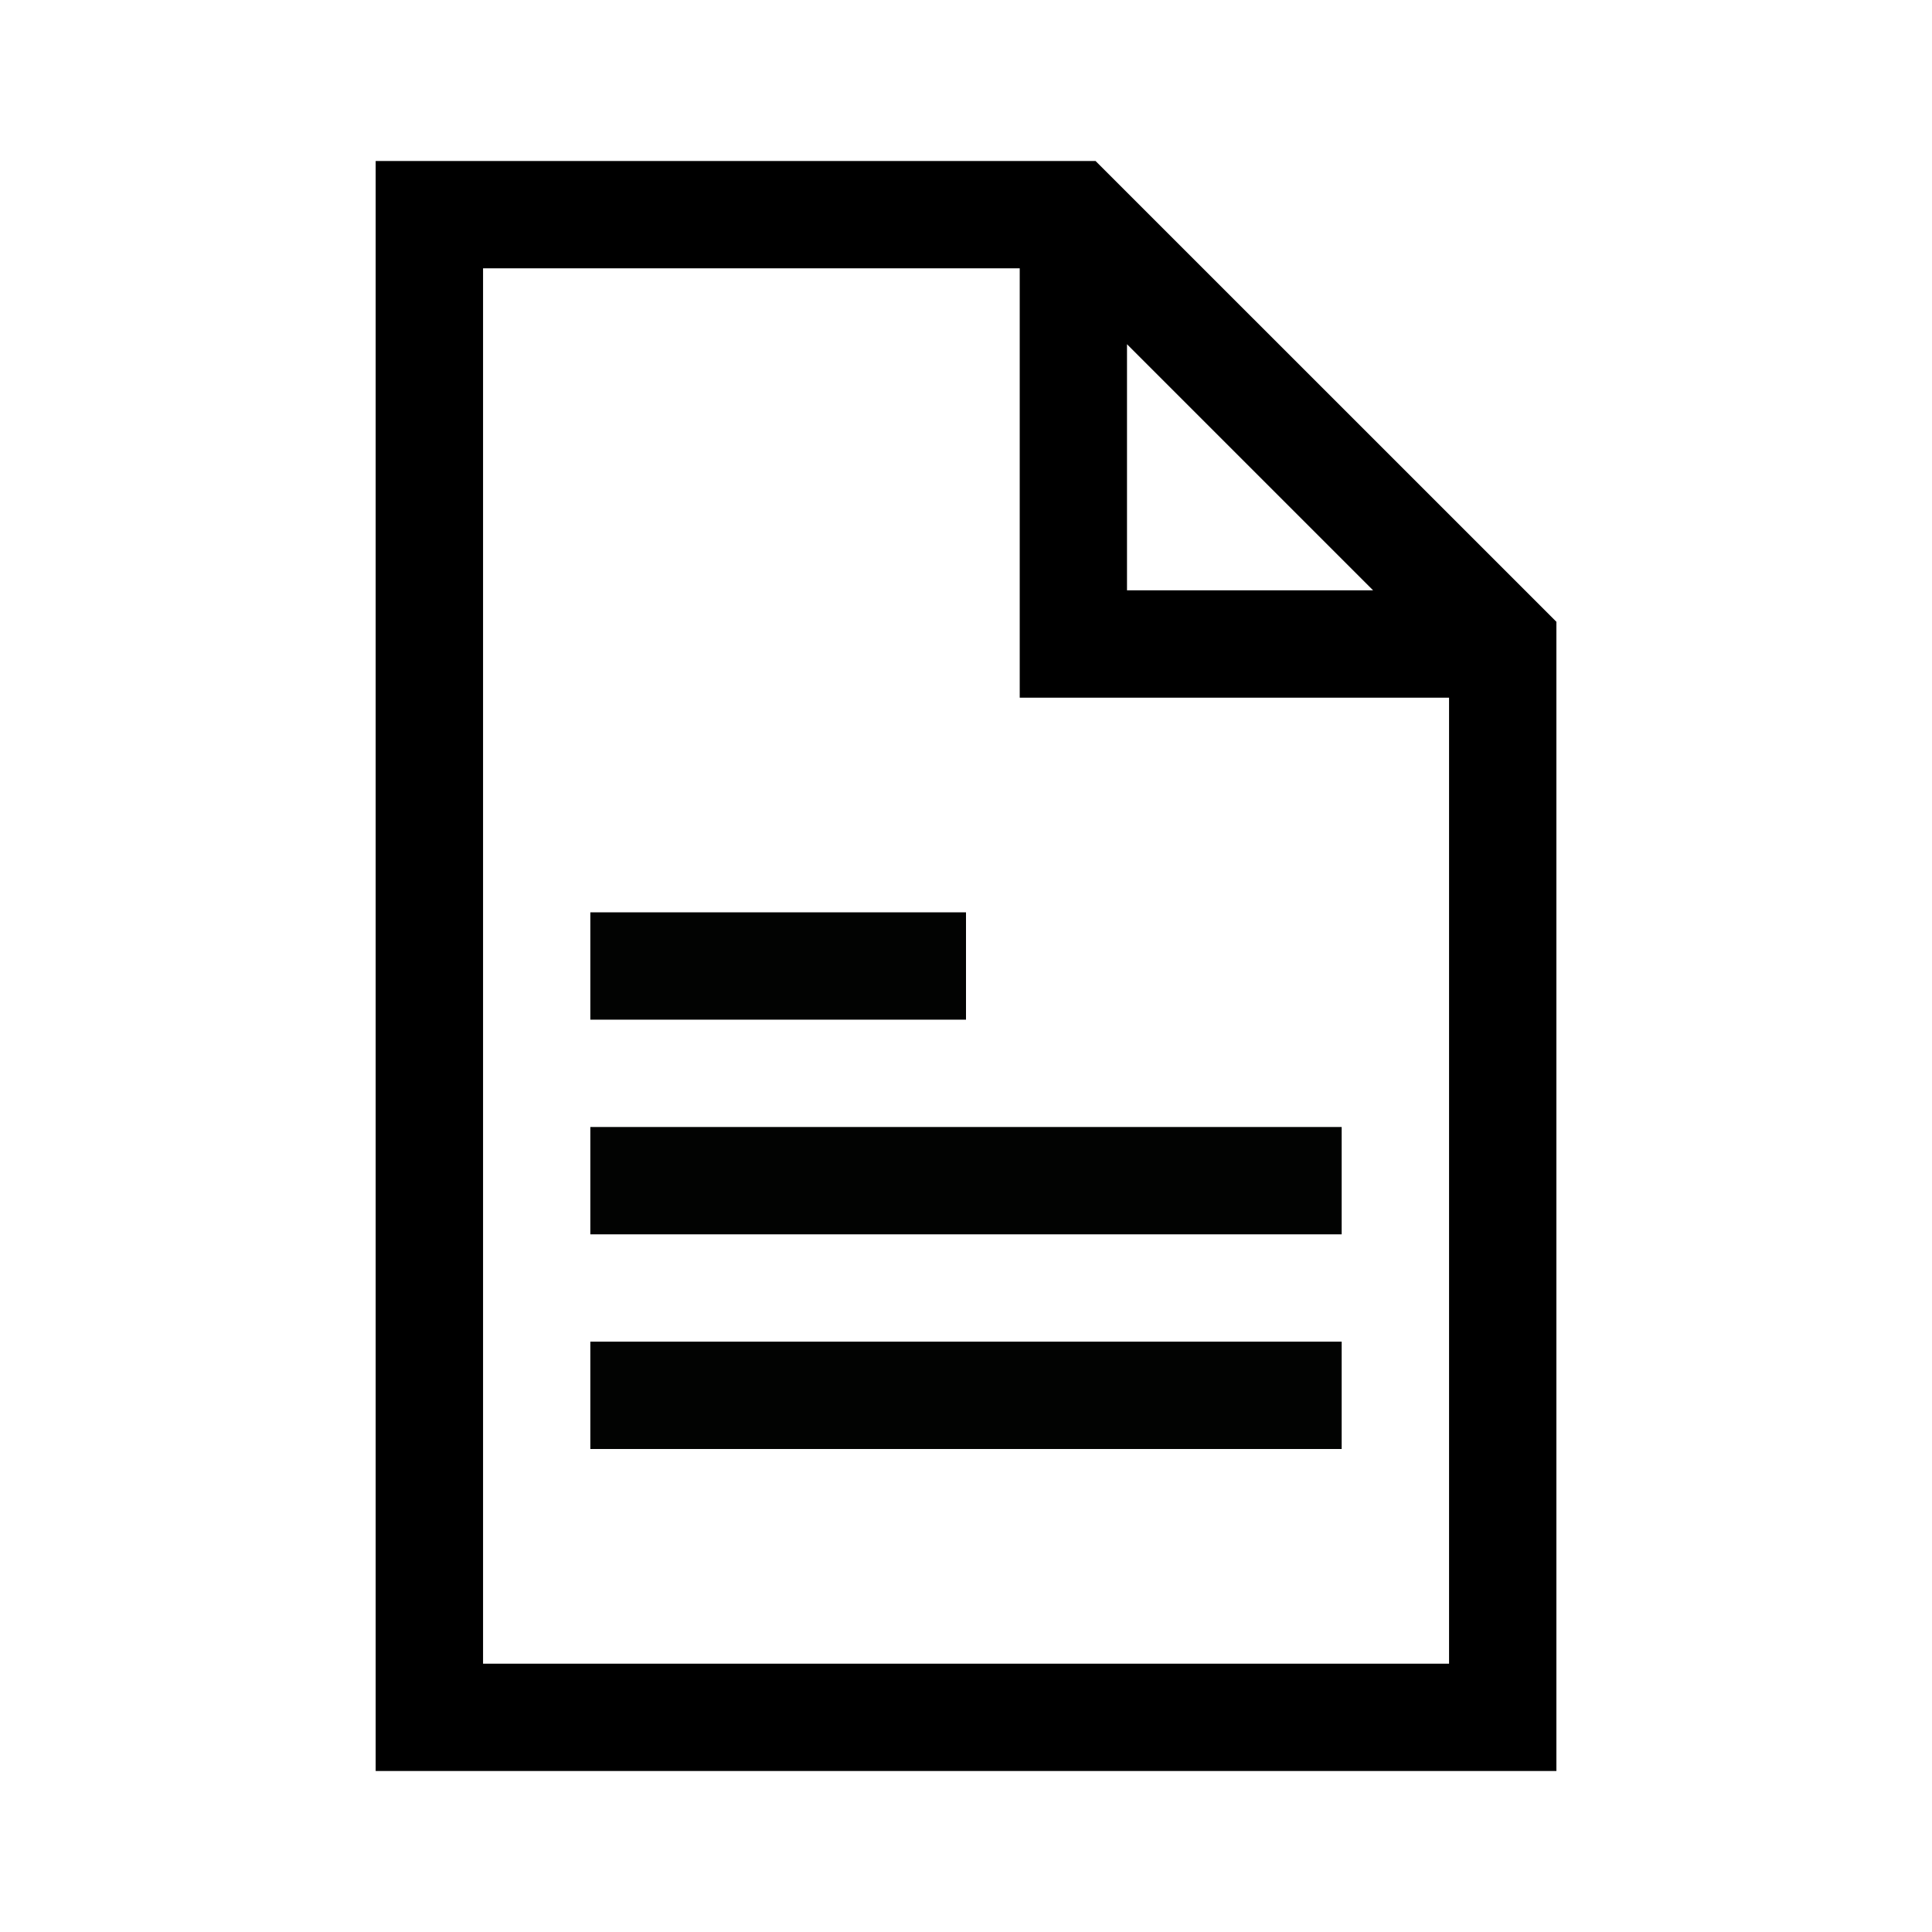 <svg xmlns="http://www.w3.org/2000/svg" width="36" height="36" viewBox="0 0 36 36"><g fill="none" fill-rule="evenodd"><path fill="#000" d="M7,3 L7,33 L29.001,33 L29.001,11.586 L20.414,3 L7,3 Z M9.001,5 L19.001,5 L19.001,13 L27.001,13 L27.001,31 L9.001,31 L9.001,5 Z M21,6.414 L25.586,11 L21,11 L21,6.414 Z"/><polygon fill="#020302" points="11 27 25 27 25 25 11 25"/><polygon fill="#020302" points="11 23 25 23 25 21 11 21"/><polygon fill="#020302" points="11 19 18 19 18 17 11 17"/></g></svg>